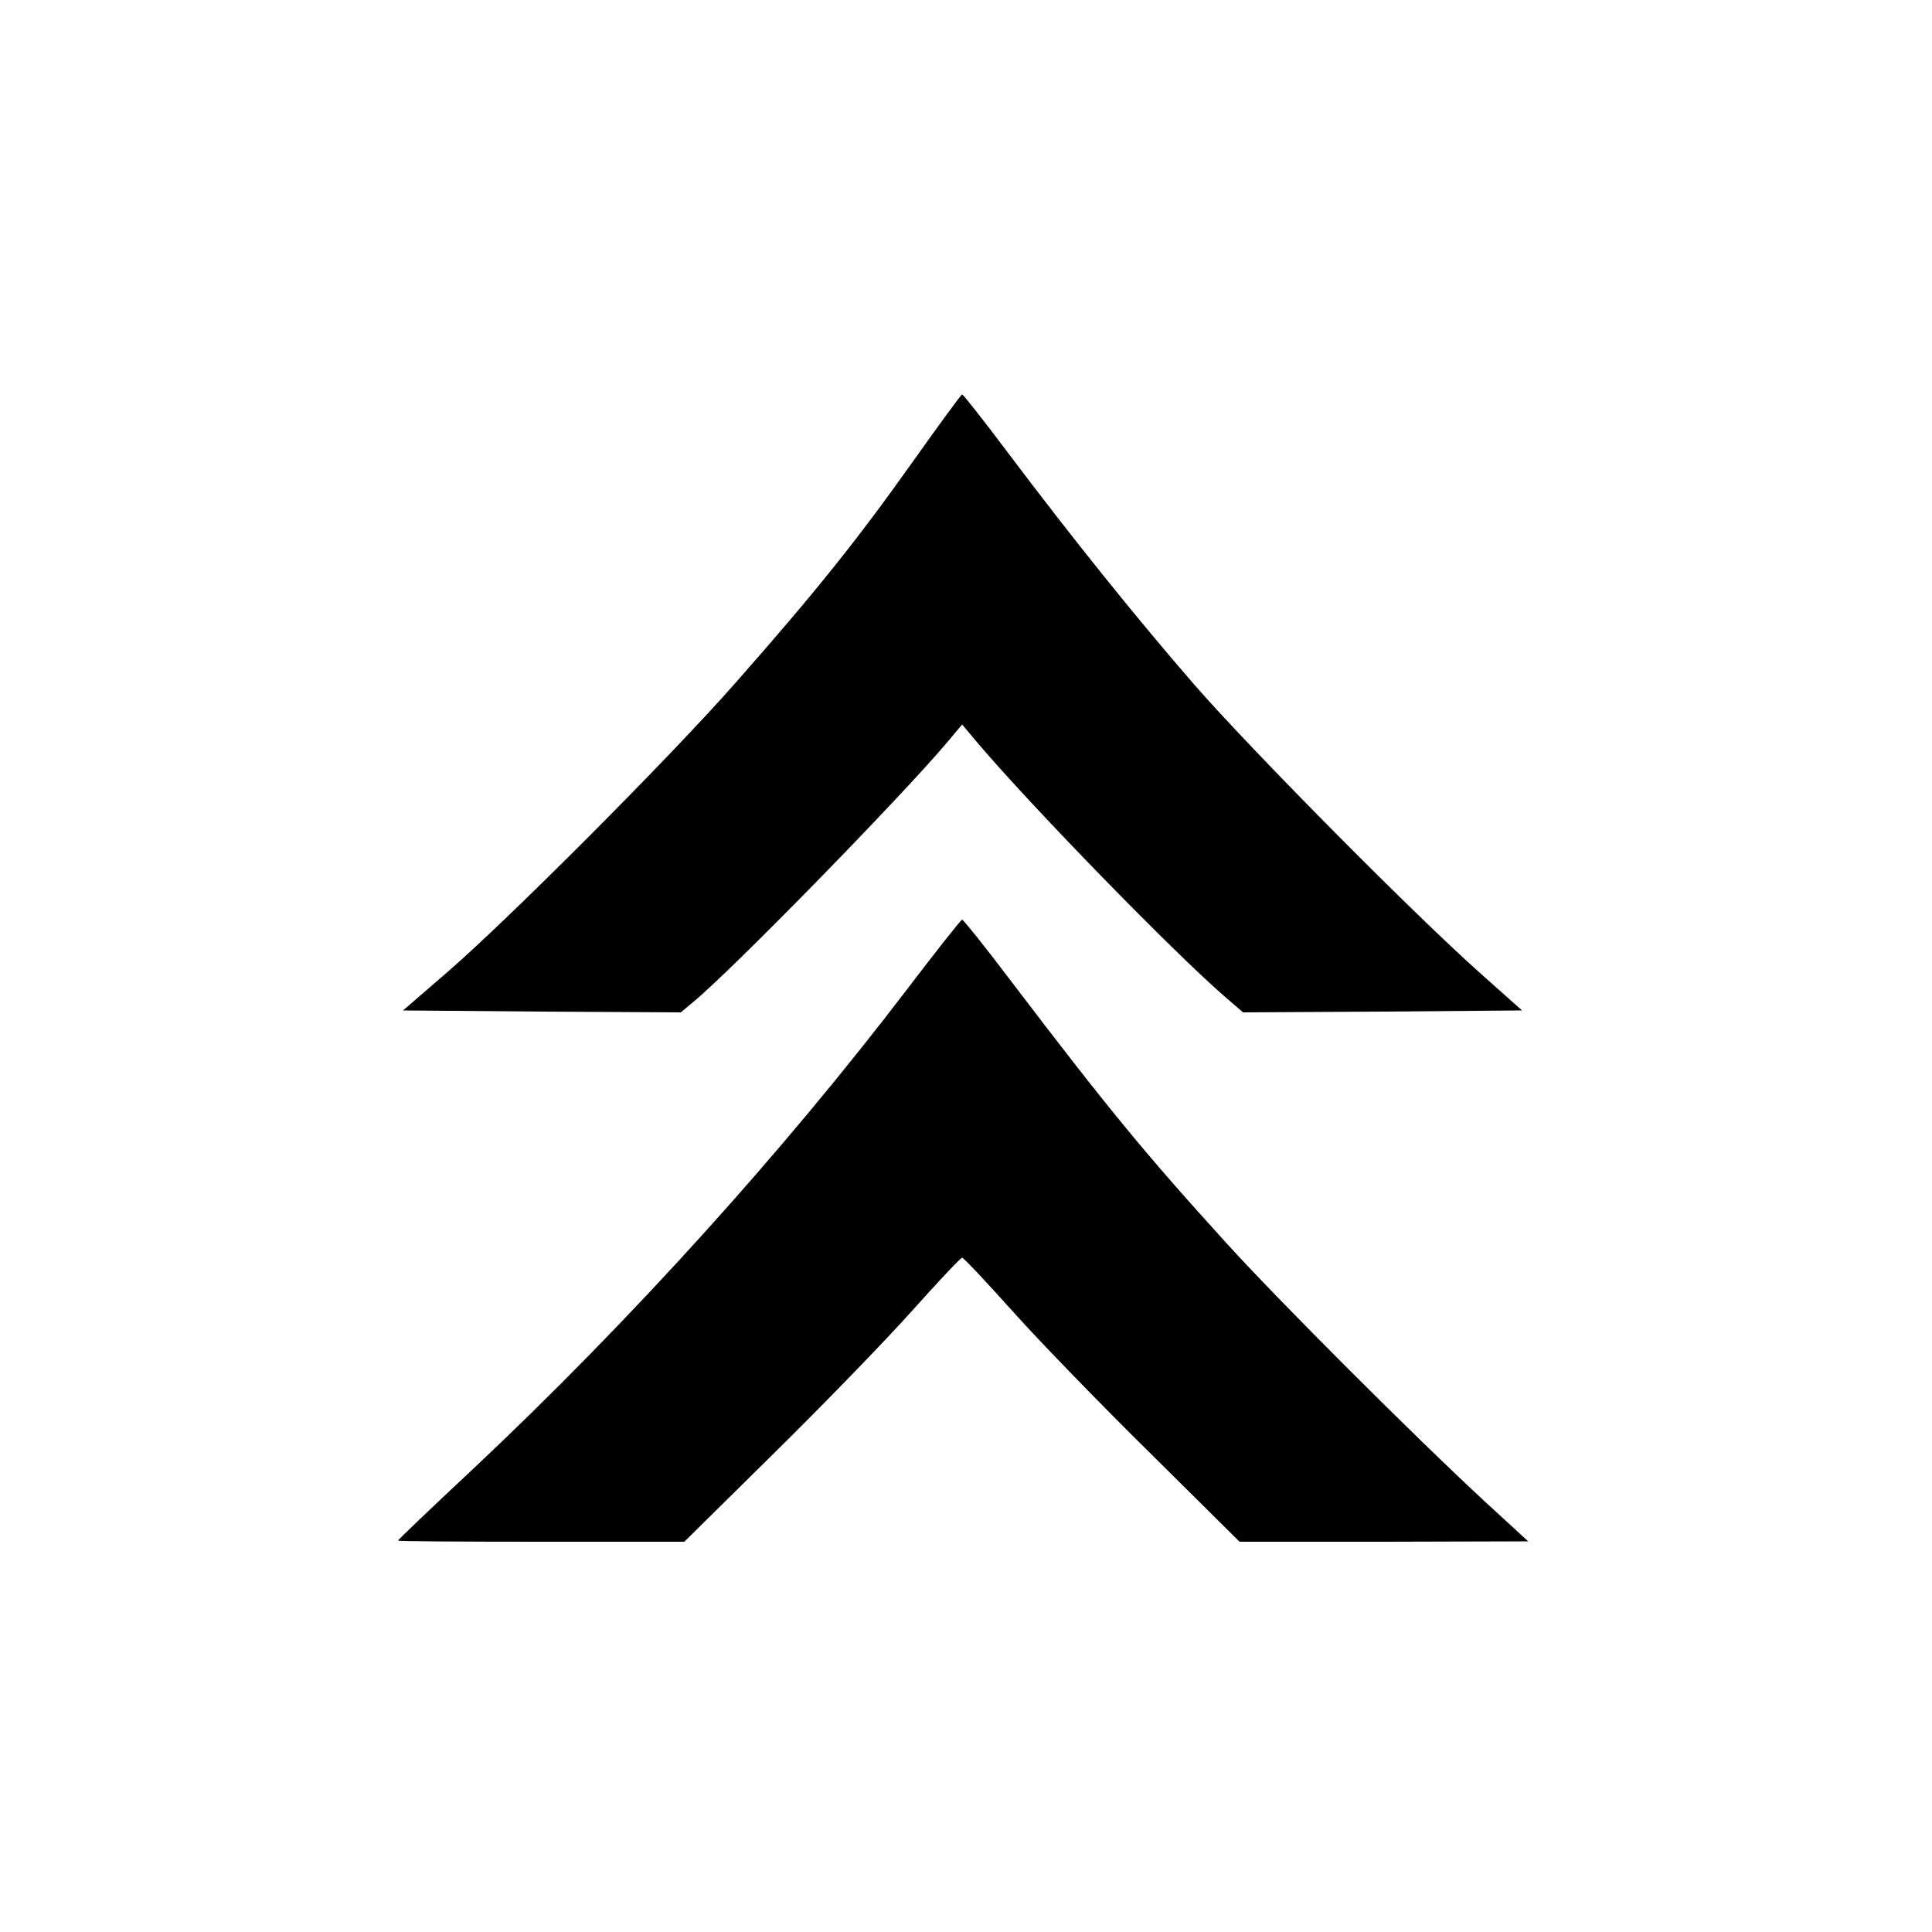 <?xml version="1.0" standalone="no"?>
<!DOCTYPE svg PUBLIC "-//W3C//DTD SVG 20010904//EN"
 "http://www.w3.org/TR/2001/REC-SVG-20010904/DTD/svg10.dtd">
<svg version="1.0" xmlns="http://www.w3.org/2000/svg"
 width="500pt" height="500pt" viewBox="0 0 500 500"
 preserveAspectRatio="xMidYMid meet">
<g transform="translate(0,500) scale(0.1,-0.1)"
fill="#000000" stroke="none">
<path d="M2360 3802 c-142 -200 -250 -335 -459 -572 -170 -193 -590 -614 -748
-750 l-110 -95 359 -3 360 -2 31 26 c97 79 529 521 655 669 l42 50 42 -50
c145 -170 500 -534 634 -651 l51 -44 361 2 361 3 -101 90 c-172 152 -597 581
-748 754 -154 178 -311 373 -485 604 -60 80 -112 146 -115 146 -3 0 -61 -80
-130 -177z"/>
<path d="M2350 2443 c-323 -424 -719 -862 -1124 -1243 -108 -101 -196 -185
-196 -187 0 -2 167 -3 370 -3 l371 0 231 228 c127 125 287 290 356 367 69 77
128 140 132 140 4 0 63 -63 132 -140 69 -77 229 -242 356 -367 l230 -228 374
0 373 1 -110 101 c-187 173 -540 526 -673 673 -209 230 -306 348 -557 678 -65
86 -122 157 -125 157 -3 0 -66 -80 -140 -177z"/>
</g>
</svg>
